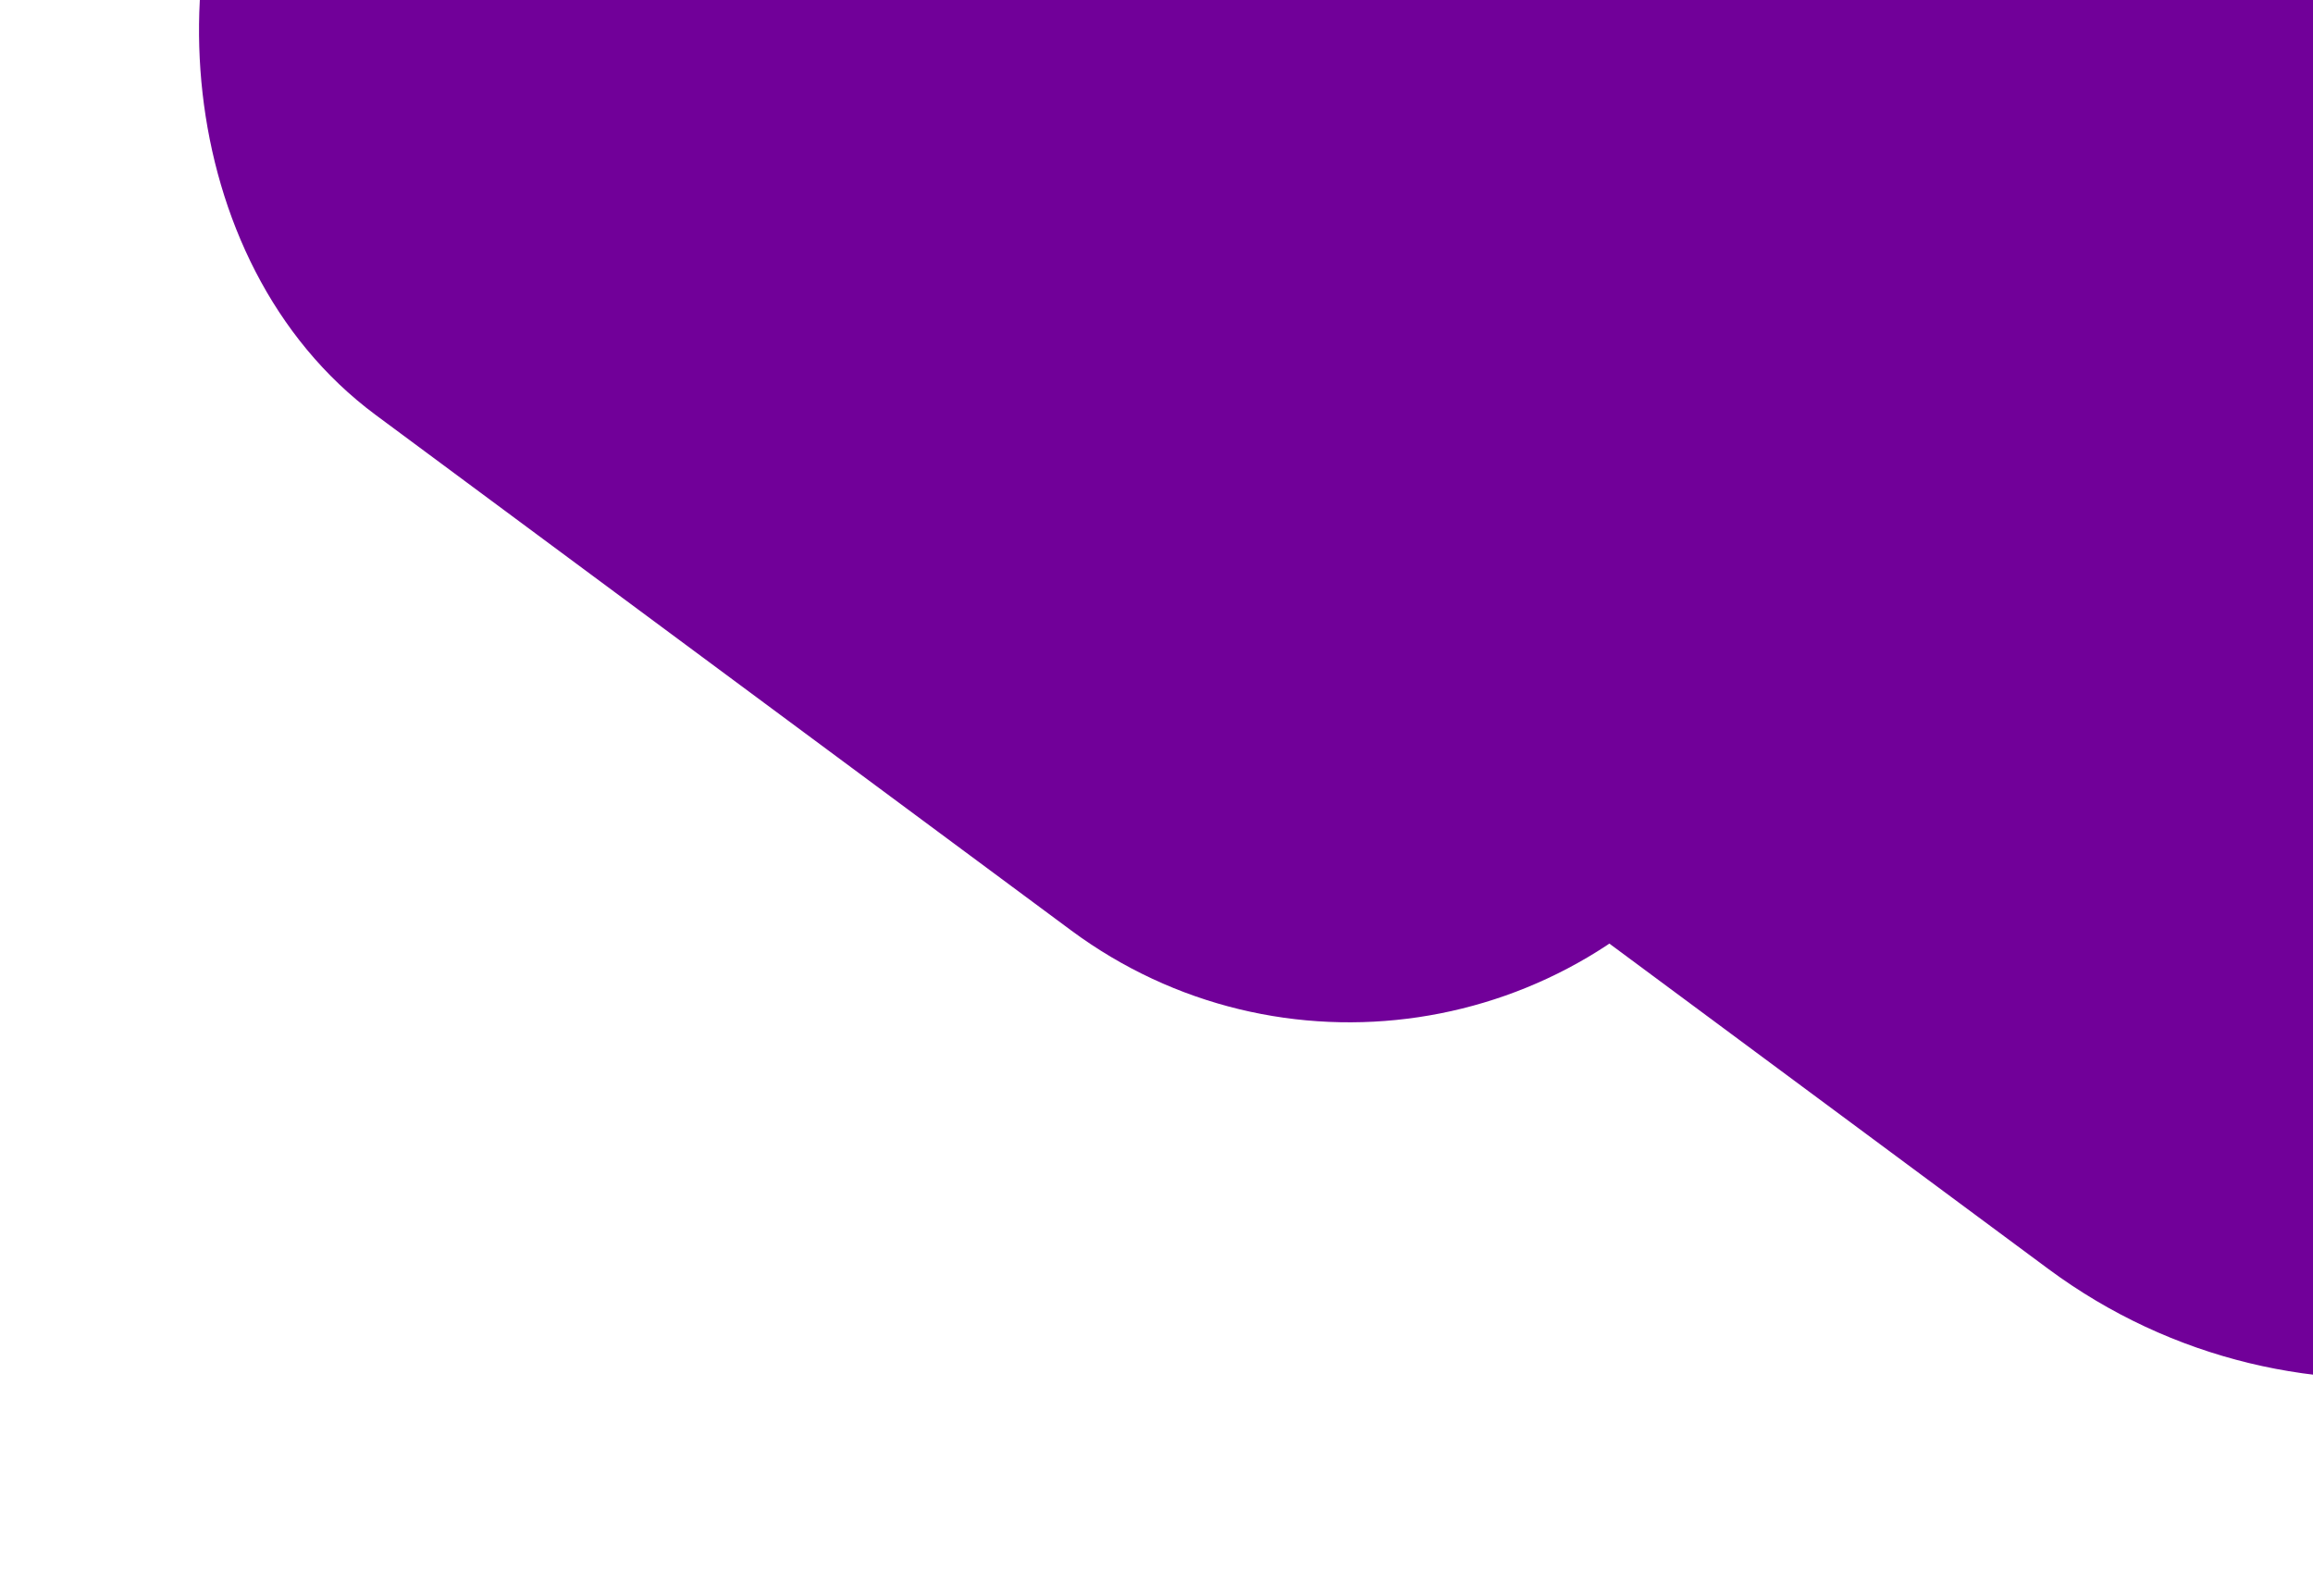<svg width="100%" height="100%" viewBox="0 0 1345 928" fill="none" xmlns="http://www.w3.org/2000/svg">
<g filter="url(#filter0_d_9_5)">
<rect x="448.677" y="-530" width="1047.2" height="753.526" rx="272" transform="rotate(36.544 448.677 -530)" fill="#710099"/>
<rect x="907.523" y="-370" width="1210" height="718" rx="325" transform="rotate(36.544 907.523 -370)" fill="#710099"/>
</g>
<defs>
<filter id="filter0_d_9_5" x="104.467" y="-421.533" width="1649.57" height="1227.25" filterUnits="userSpaceOnUse" color-interpolation-filters="sRGB">
<feFlood flood-opacity="0" result="BackgroundImageFix"/>
<feColorMatrix in="SourceAlpha" type="matrix" values="0 0 0 0 0 0 0 0 0 0 0 0 0 0 0 0 0 0 127 0" result="hardAlpha"/>
<feOffset dy="4"/>
<feGaussianBlur stdDeviation="2"/>
<feComposite in2="hardAlpha" operator="out"/>
<feColorMatrix type="matrix" values="0 0 0 0 0 0 0 0 0 0 0 0 0 0 0 0 0 0 0.25 0"/>
<feBlend mode="normal" in2="BackgroundImageFix" result="effect1_dropShadow_9_5"/>
<feBlend mode="normal" in="SourceGraphic" in2="effect1_dropShadow_9_5" result="shape"/>
</filter>
</defs>
</svg>
